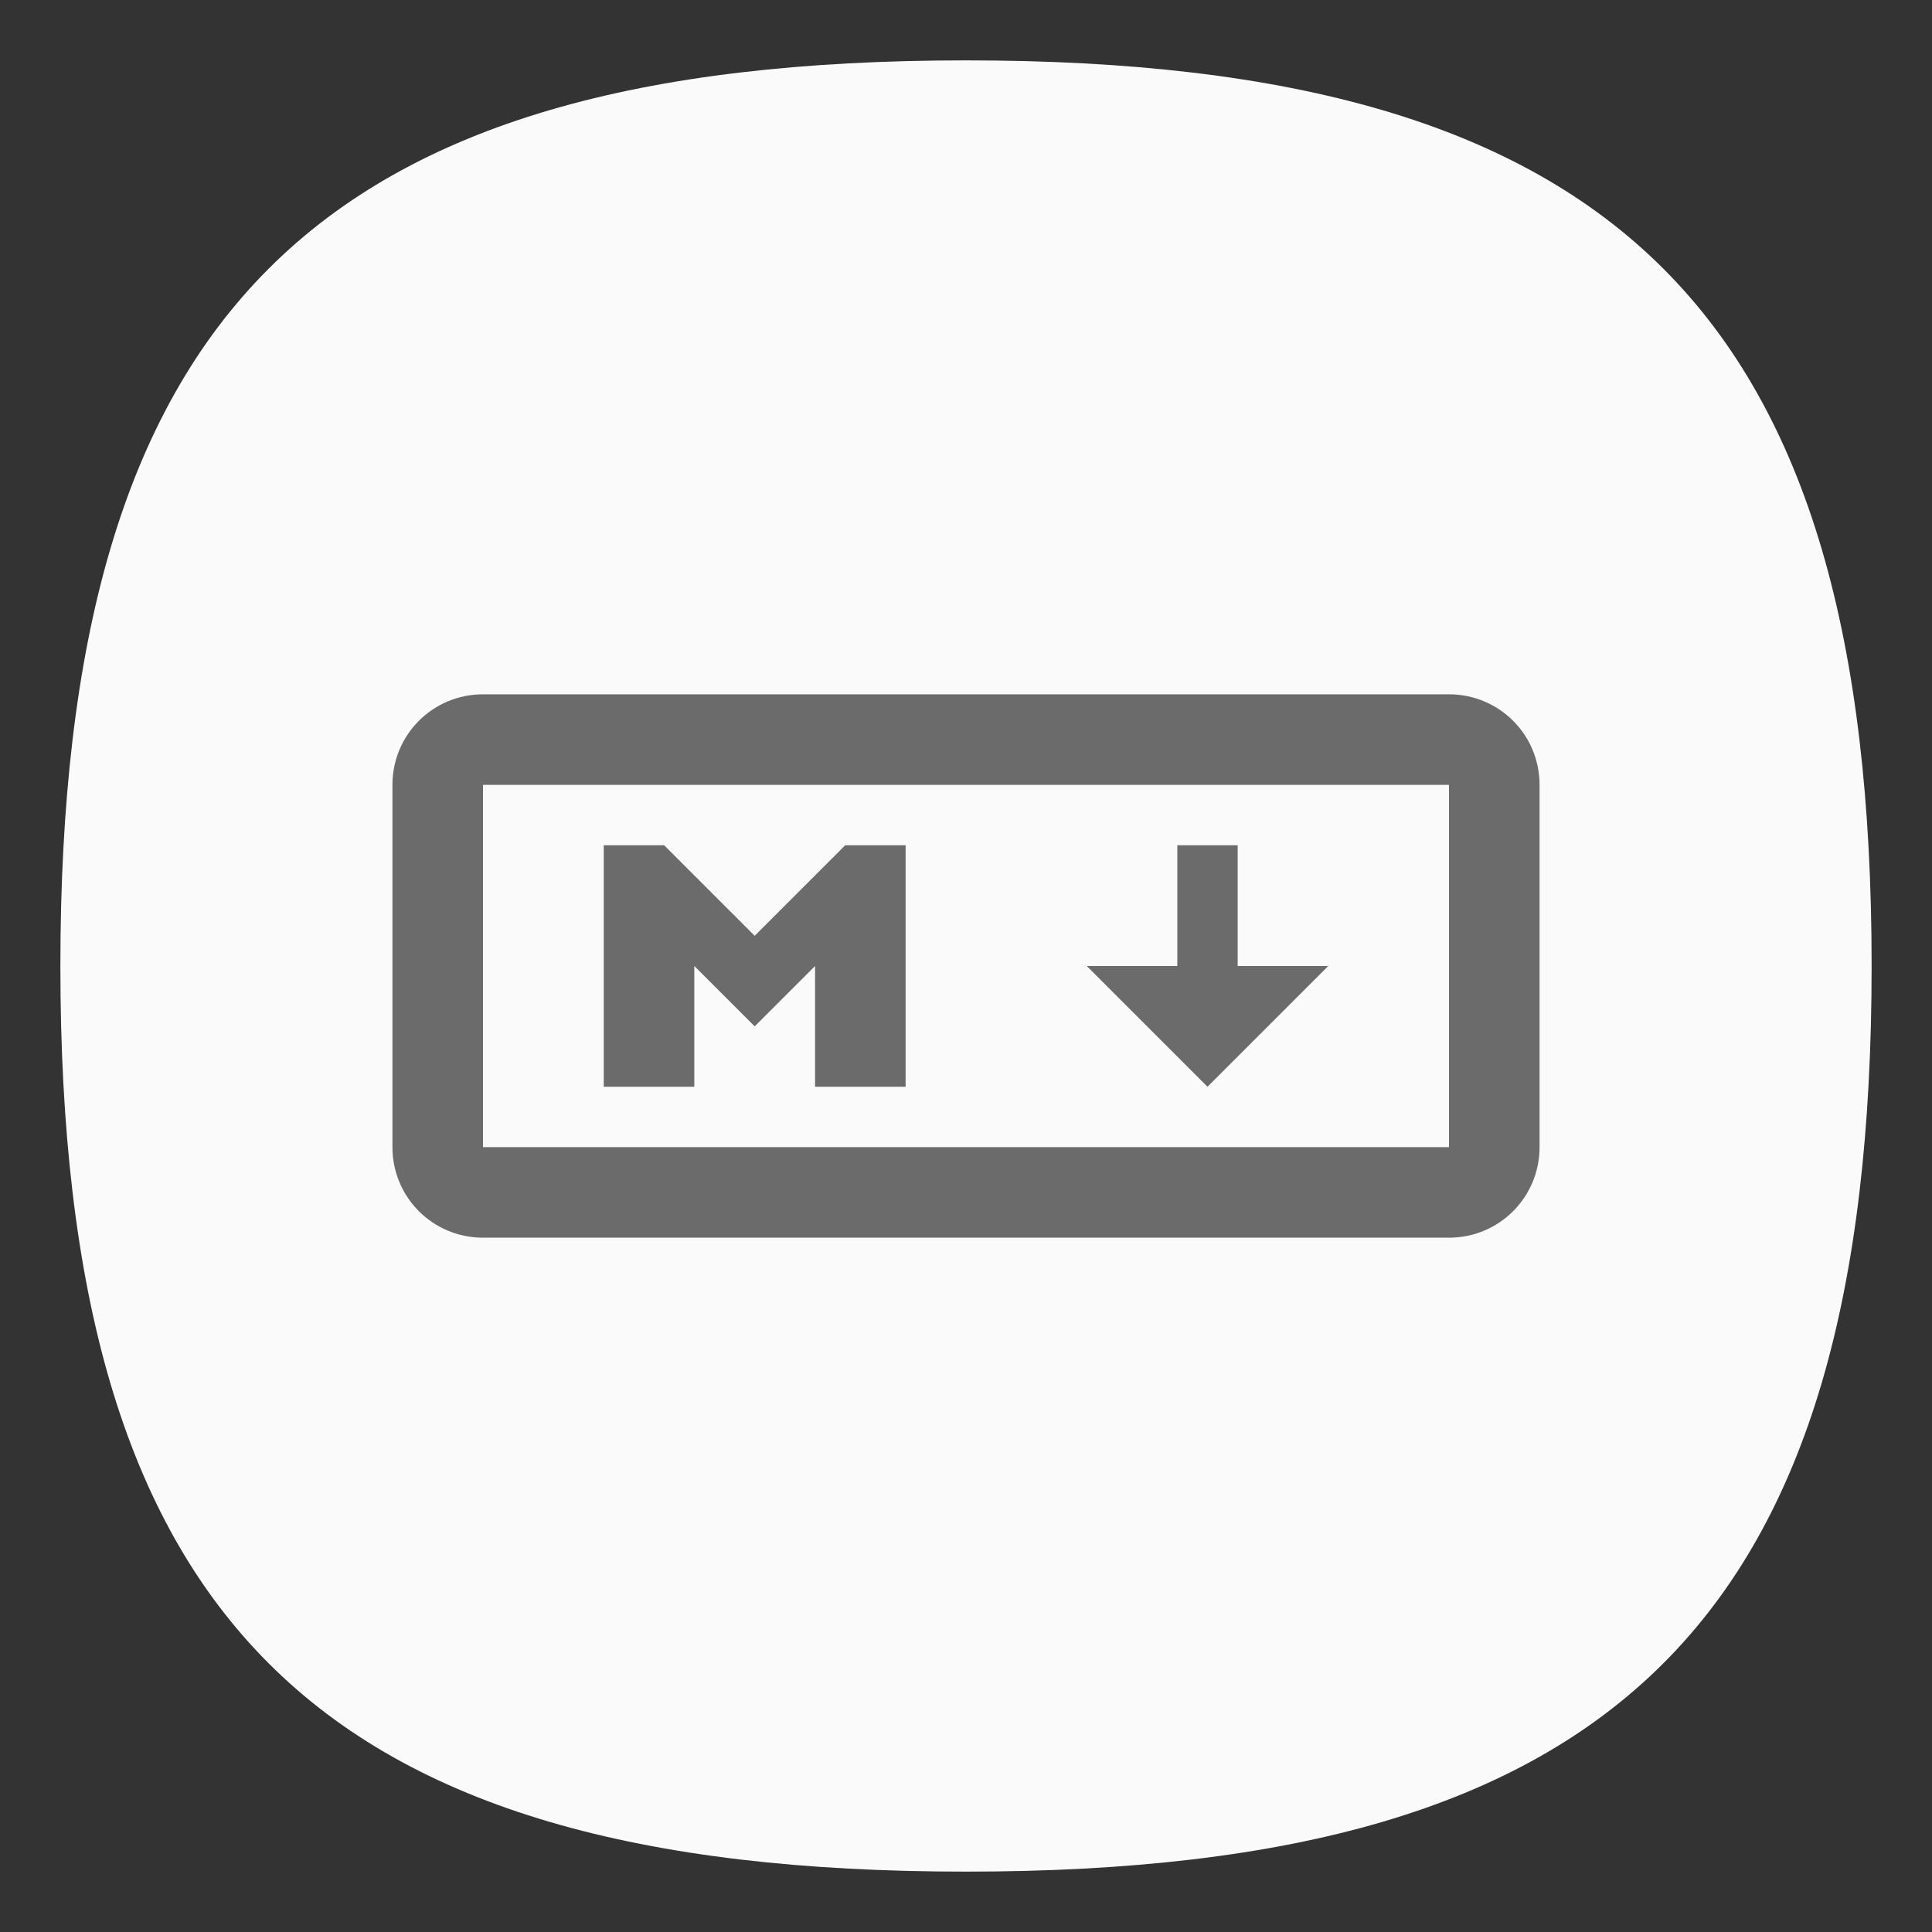 <?xml version="1.0" encoding="UTF-8" standalone="no"?>
<svg
   viewbox="0 0 200 200"
   version="1.1"
   id="svg4"
   sodipodi:docname="text-markdown.svg"
   width="64"
   height="64"
   inkscape:version="1.1.1 (3bf5ae0d25, 2021-09-20, custom)"
   xmlns:inkscape="http://www.inkscape.org/namespaces/inkscape"
   xmlns:sodipodi="http://sodipodi.sourceforge.net/DTD/sodipodi-0.dtd"
   xmlns="http://www.w3.org/2000/svg"
   xmlns:svg="http://www.w3.org/2000/svg">
  <rect width="100%" height="100%" fill="#333333" stroke="none"/>
  <defs
     id="defs8" />
  <sodipodi:namedview
     id="namedview6"
     pagecolor="#ffffff"
     bordercolor="#666666"
     borderopacity="1.0"
     inkscape:pageshadow="2"
     inkscape:pageopacity="0.0"
     inkscape:pagecheckerboard="0"
     showgrid="false"
     inkscape:zoom="6.53125"
     inkscape:cx="21.511962"
     inkscape:cy="40.421053"
     inkscape:window-width="1920"
     inkscape:window-height="1006"
     inkscape:window-x="0"
     inkscape:window-y="0"
     inkscape:window-maximized="1"
     inkscape:current-layer="svg4"
     showguides="true" />
  <path
     d="M 2,32 C 2,10.4 10.4,2 32,2 53.6,2 62,10.4 62,32 62,53.6 53.6,62 32,62 10.4,62 2,53.6 2,32"
     id="path2"
     style="stroke-width:0.3;fill:#fafafa;fill-opacity:1;stroke:none" />
  <path
     id="rect925"
     style="fill:#6b6b6b"
     d="m 16,23 c -1.662,0 -3,1.338 -3,3 v 12 c 0,1.662 1.338,3 3,3 h 32 c 1.662,0 3,-1.338 3,-3 V 26 c 0,-1.662 -1.338,-3 -3,-3 z m 0,3 H 48 V 38 H 16 Z m 4,2 v 8 h 3 v -4 l 2,2 2,-2 v 4 h 3 v -8 h -2 l -3,3 -3,-3 z m 19,0 v 4 h -3 l 4,4 4,-4 h -3 v -4 z" />
</svg>
